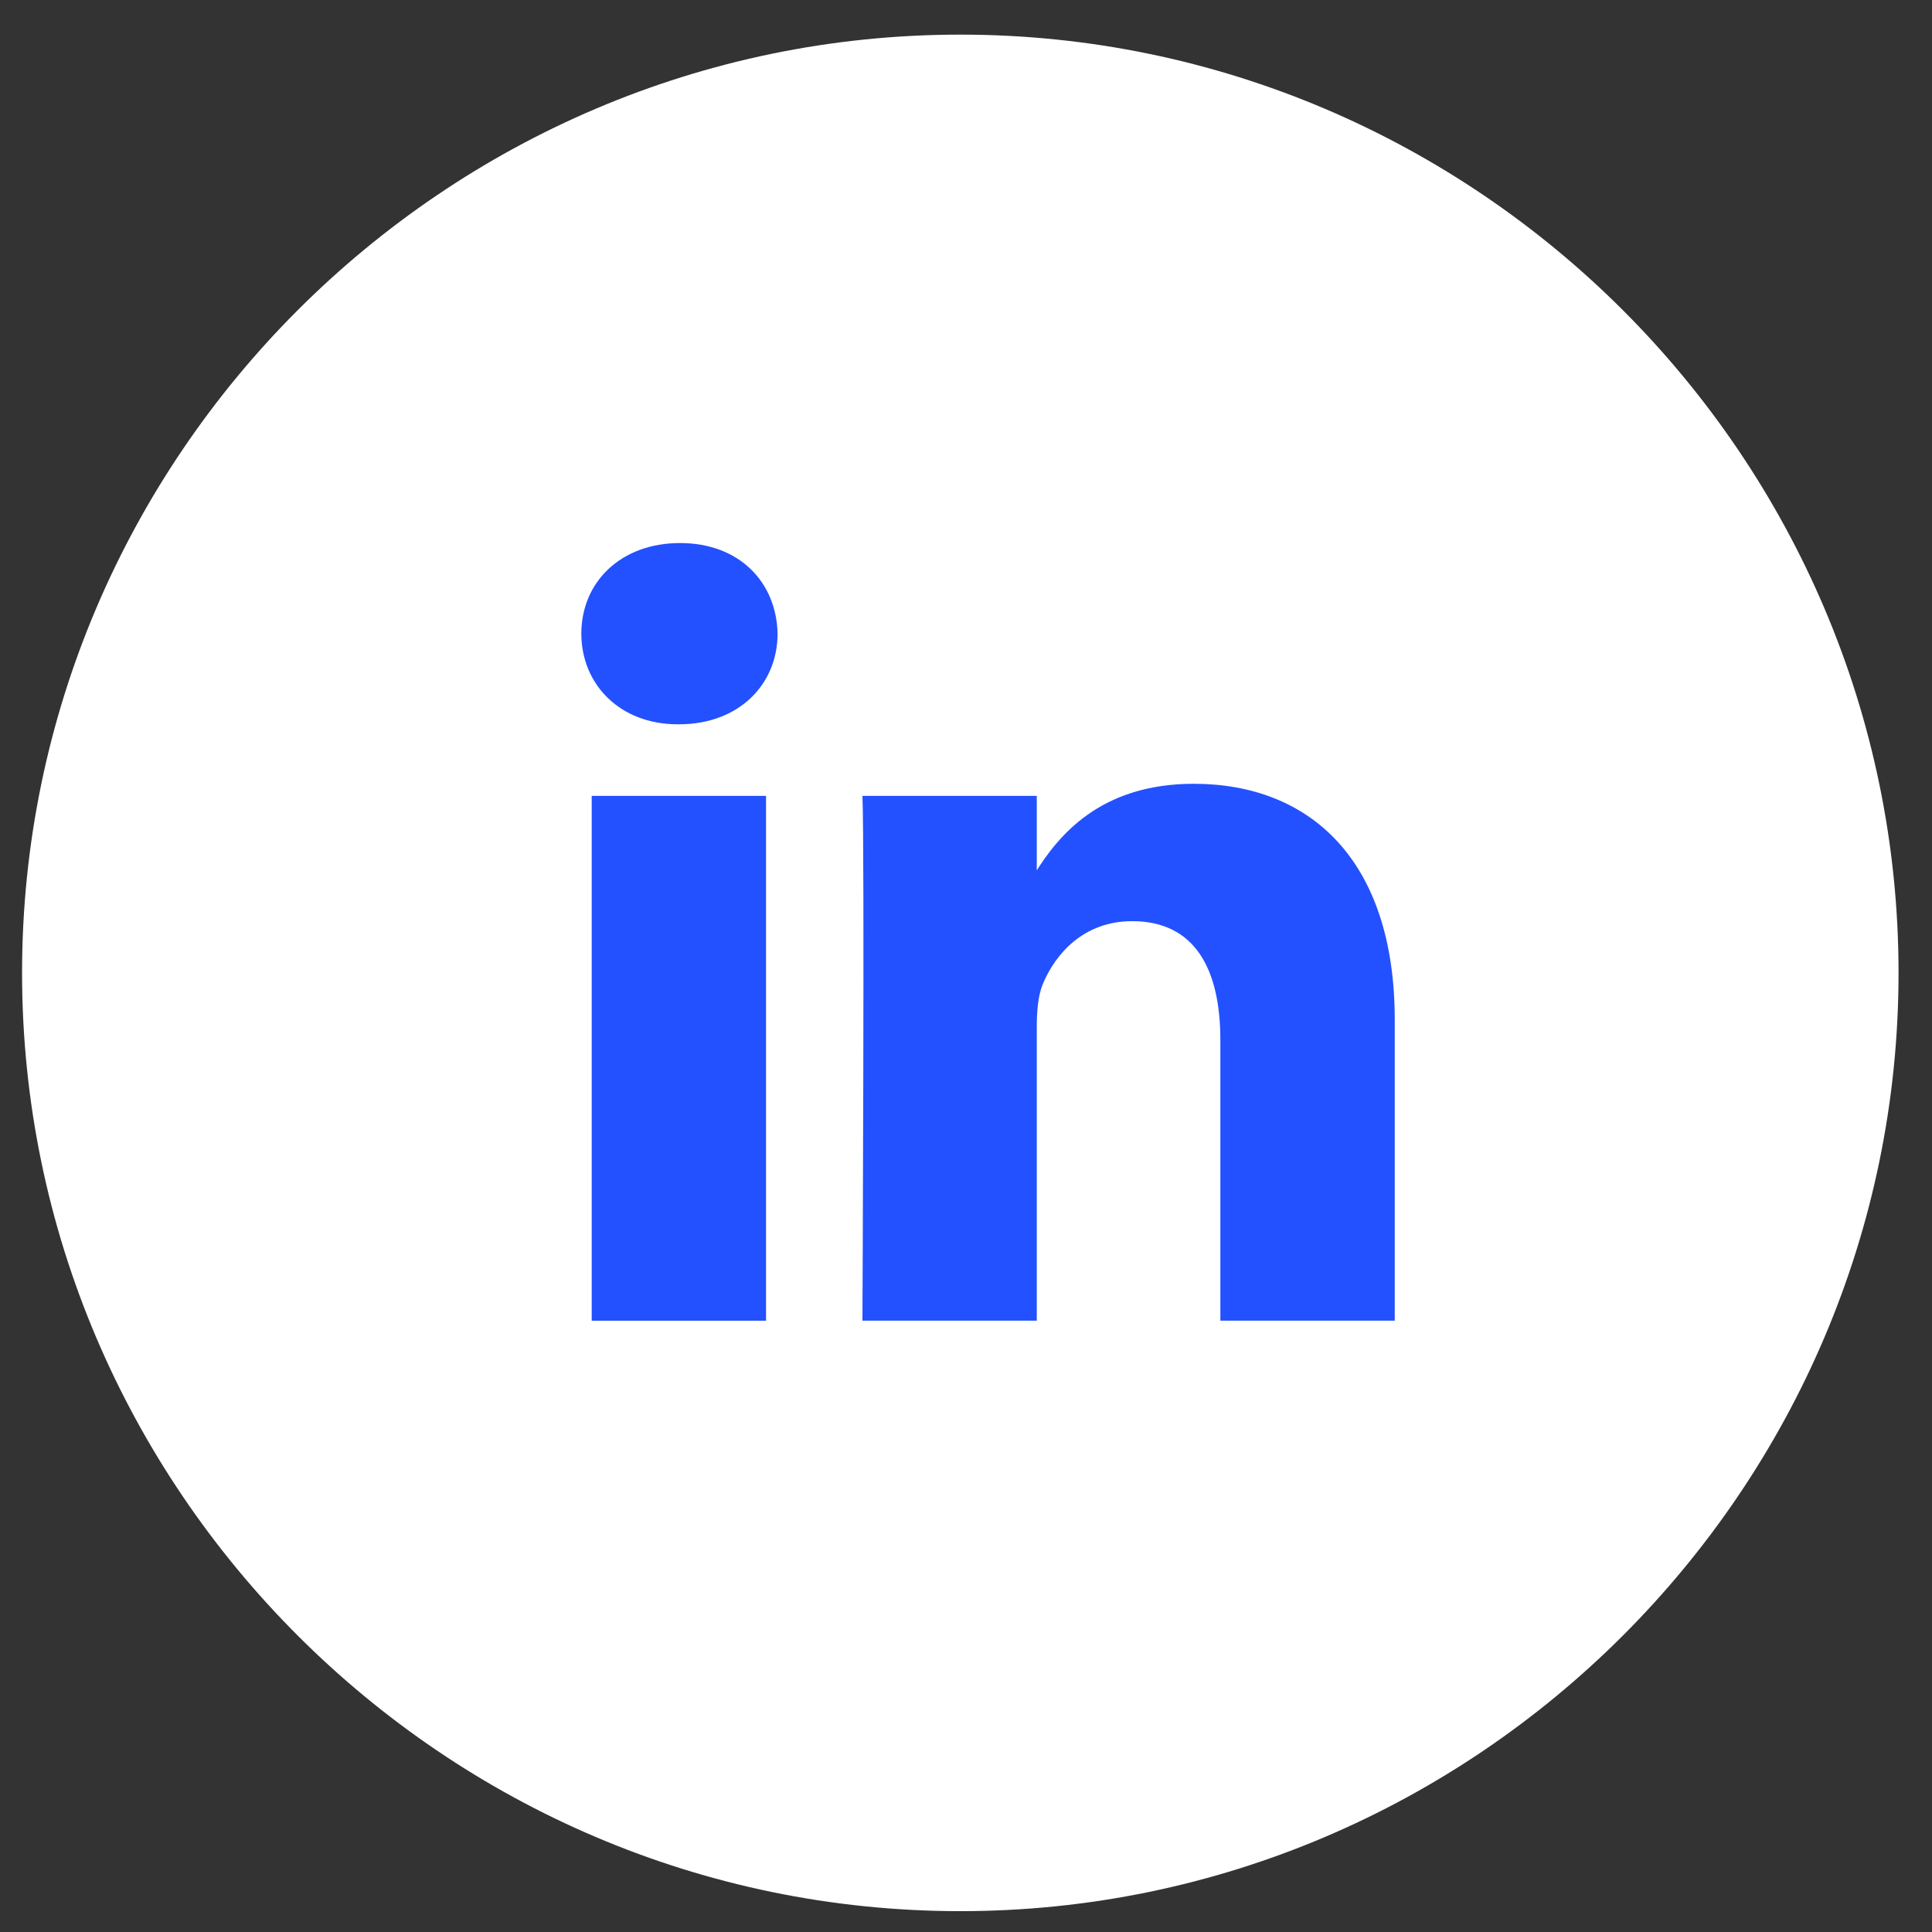 <svg width="38" height="38" viewBox="0 0 38 38" fill="none" xmlns="http://www.w3.org/2000/svg">
<rect x="0" y="0" width="38" height="38" fill="#333333" stroke="none"/>
<path d="M18.888 0.681C29.038 0.681 37.342 8.985 37.342 19.135C37.342 29.285 29.038 37.59 18.888 37.59C8.738 37.59 0.434 29.285 0.434 19.135C0.434 8.985 8.738 0.681 18.888 0.681Z" fill="white"/>
<g clip-path="url(#clip0)">
<path d="M15.067 25.977V15.654H11.638V25.977H15.067ZM13.353 14.246C14.545 14.246 15.294 13.451 15.294 12.463C15.272 11.453 14.545 10.681 13.375 10.681C12.206 10.681 11.434 11.453 11.434 12.463C11.434 13.451 12.183 14.246 13.33 14.246H13.353Z" fill="#2351FF"/>
<path d="M16.963 25.976H20.392V20.208C20.392 19.901 20.415 19.595 20.506 19.367C20.756 18.754 21.323 18.118 22.266 18.118C23.504 18.118 24.003 19.061 24.003 20.458V25.976H27.433V20.06C27.433 16.892 25.741 15.416 23.481 15.416C21.63 15.416 20.812 16.449 20.37 17.153H20.392V15.654H16.963C17.008 16.619 16.963 25.976 16.963 25.976Z" fill="#2351FF"/>
</g>
<defs>
<clipPath id="clip0">
<rect width="16" height="15.296" fill="white" transform="translate(11.434 10.681)"/>
</clipPath>
</defs>
</svg>
